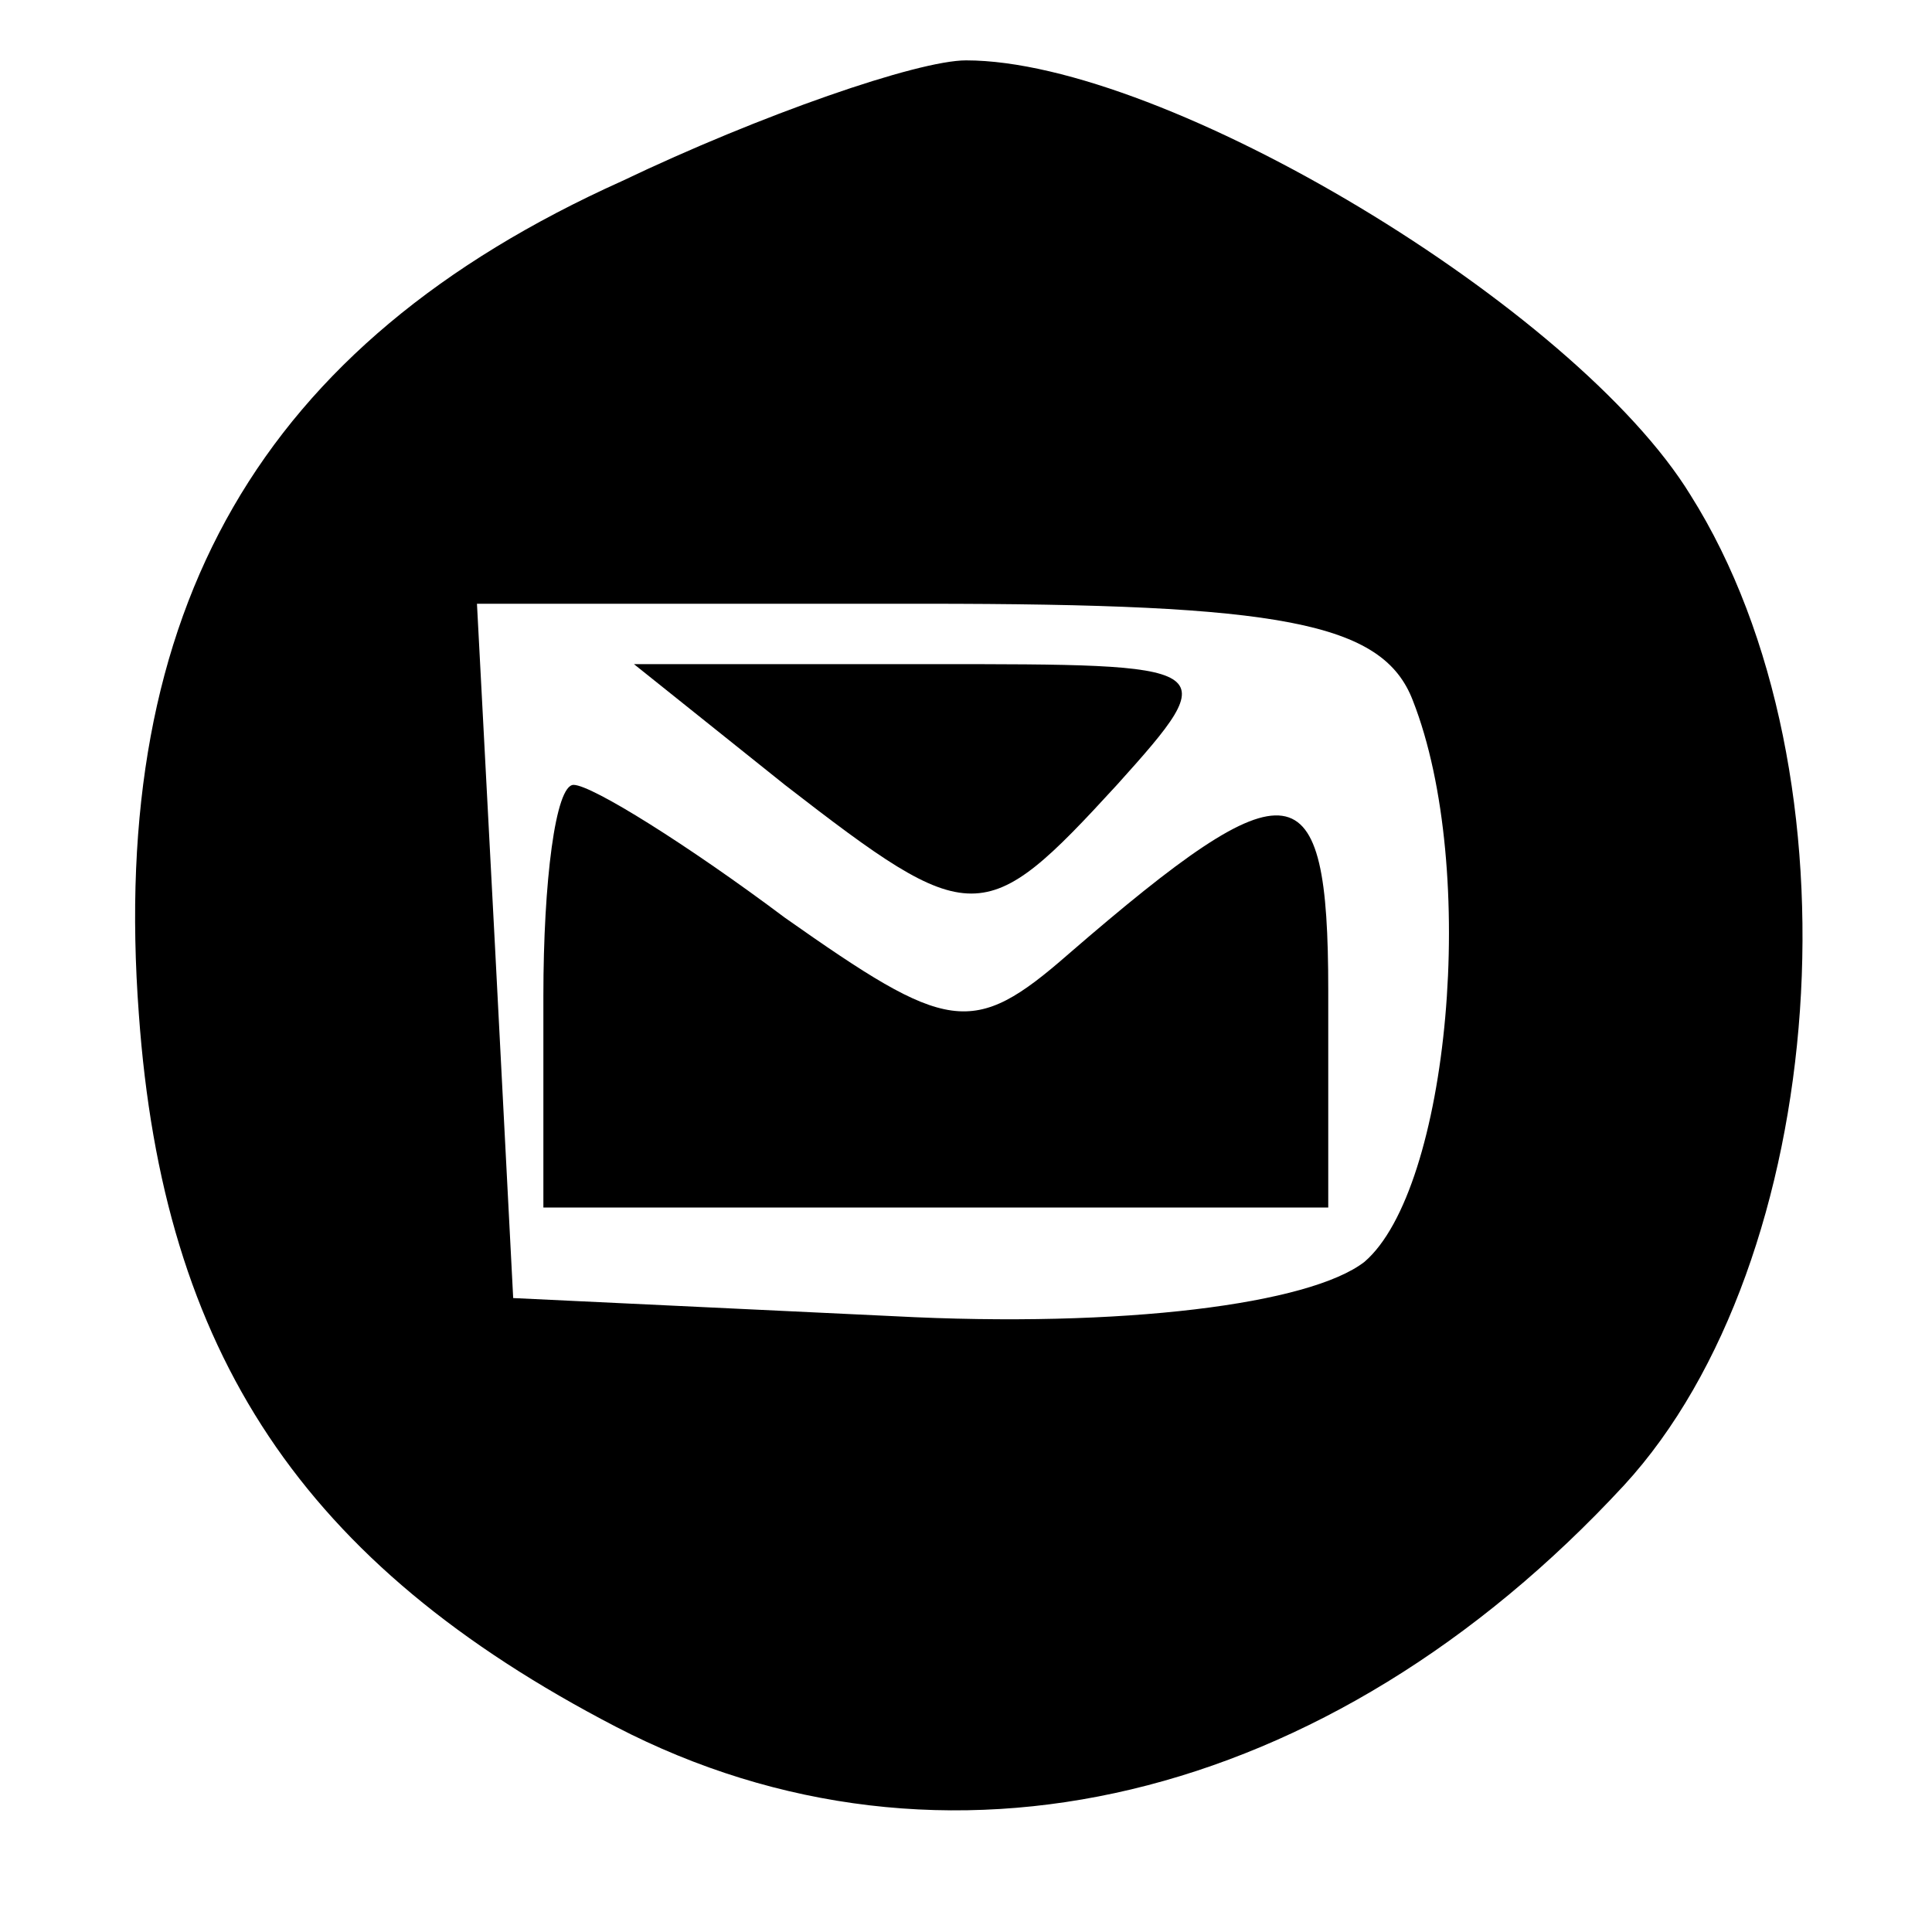 <?xml version="1.0" standalone="no"?>
<!DOCTYPE svg PUBLIC "-//W3C//DTD SVG 20010904//EN"
 "http://www.w3.org/TR/2001/REC-SVG-20010904/DTD/svg10.dtd">
<svg version="1.0" xmlns="http://www.w3.org/2000/svg"
 width="32pt" height="32pt" viewBox="0 0 32 32"
 preserveAspectRatio="xMidYMid meet">

<g transform="translate(0,32) scale(0.1,-0.1)"
fill="#000000" stroke="none">
<path d="M103 290 c-60 -27 -85 -71 -80 -138 4 -56 27 -91 79 -118 54 -28 118
-13 167 40 34 37 40 118 11 164 -19 31 -87 72 -120 72 -8 0 -34 -9 -57 -20z
m131 -86 c11 -28 6 -81 -8 -93 -9 -7 -40 -11 -78 -9 l-63 3 -3 58 -3 57 74 0
c59 0 76 -3 81 -16z"/>
<path d="M130 190 c31 -24 33 -24 55 0 18 20 17 20 -31 20 l-49 0 25 -20z"/>
<path d="M90 155 l0 -35 65 0 65 0 0 36 c0 37 -6 38 -43 6 -16 -14 -20 -13
-47 6 -16 12 -32 22 -35 22 -3 0 -5 -16 -5 -35z"/>
</g>
</svg>
